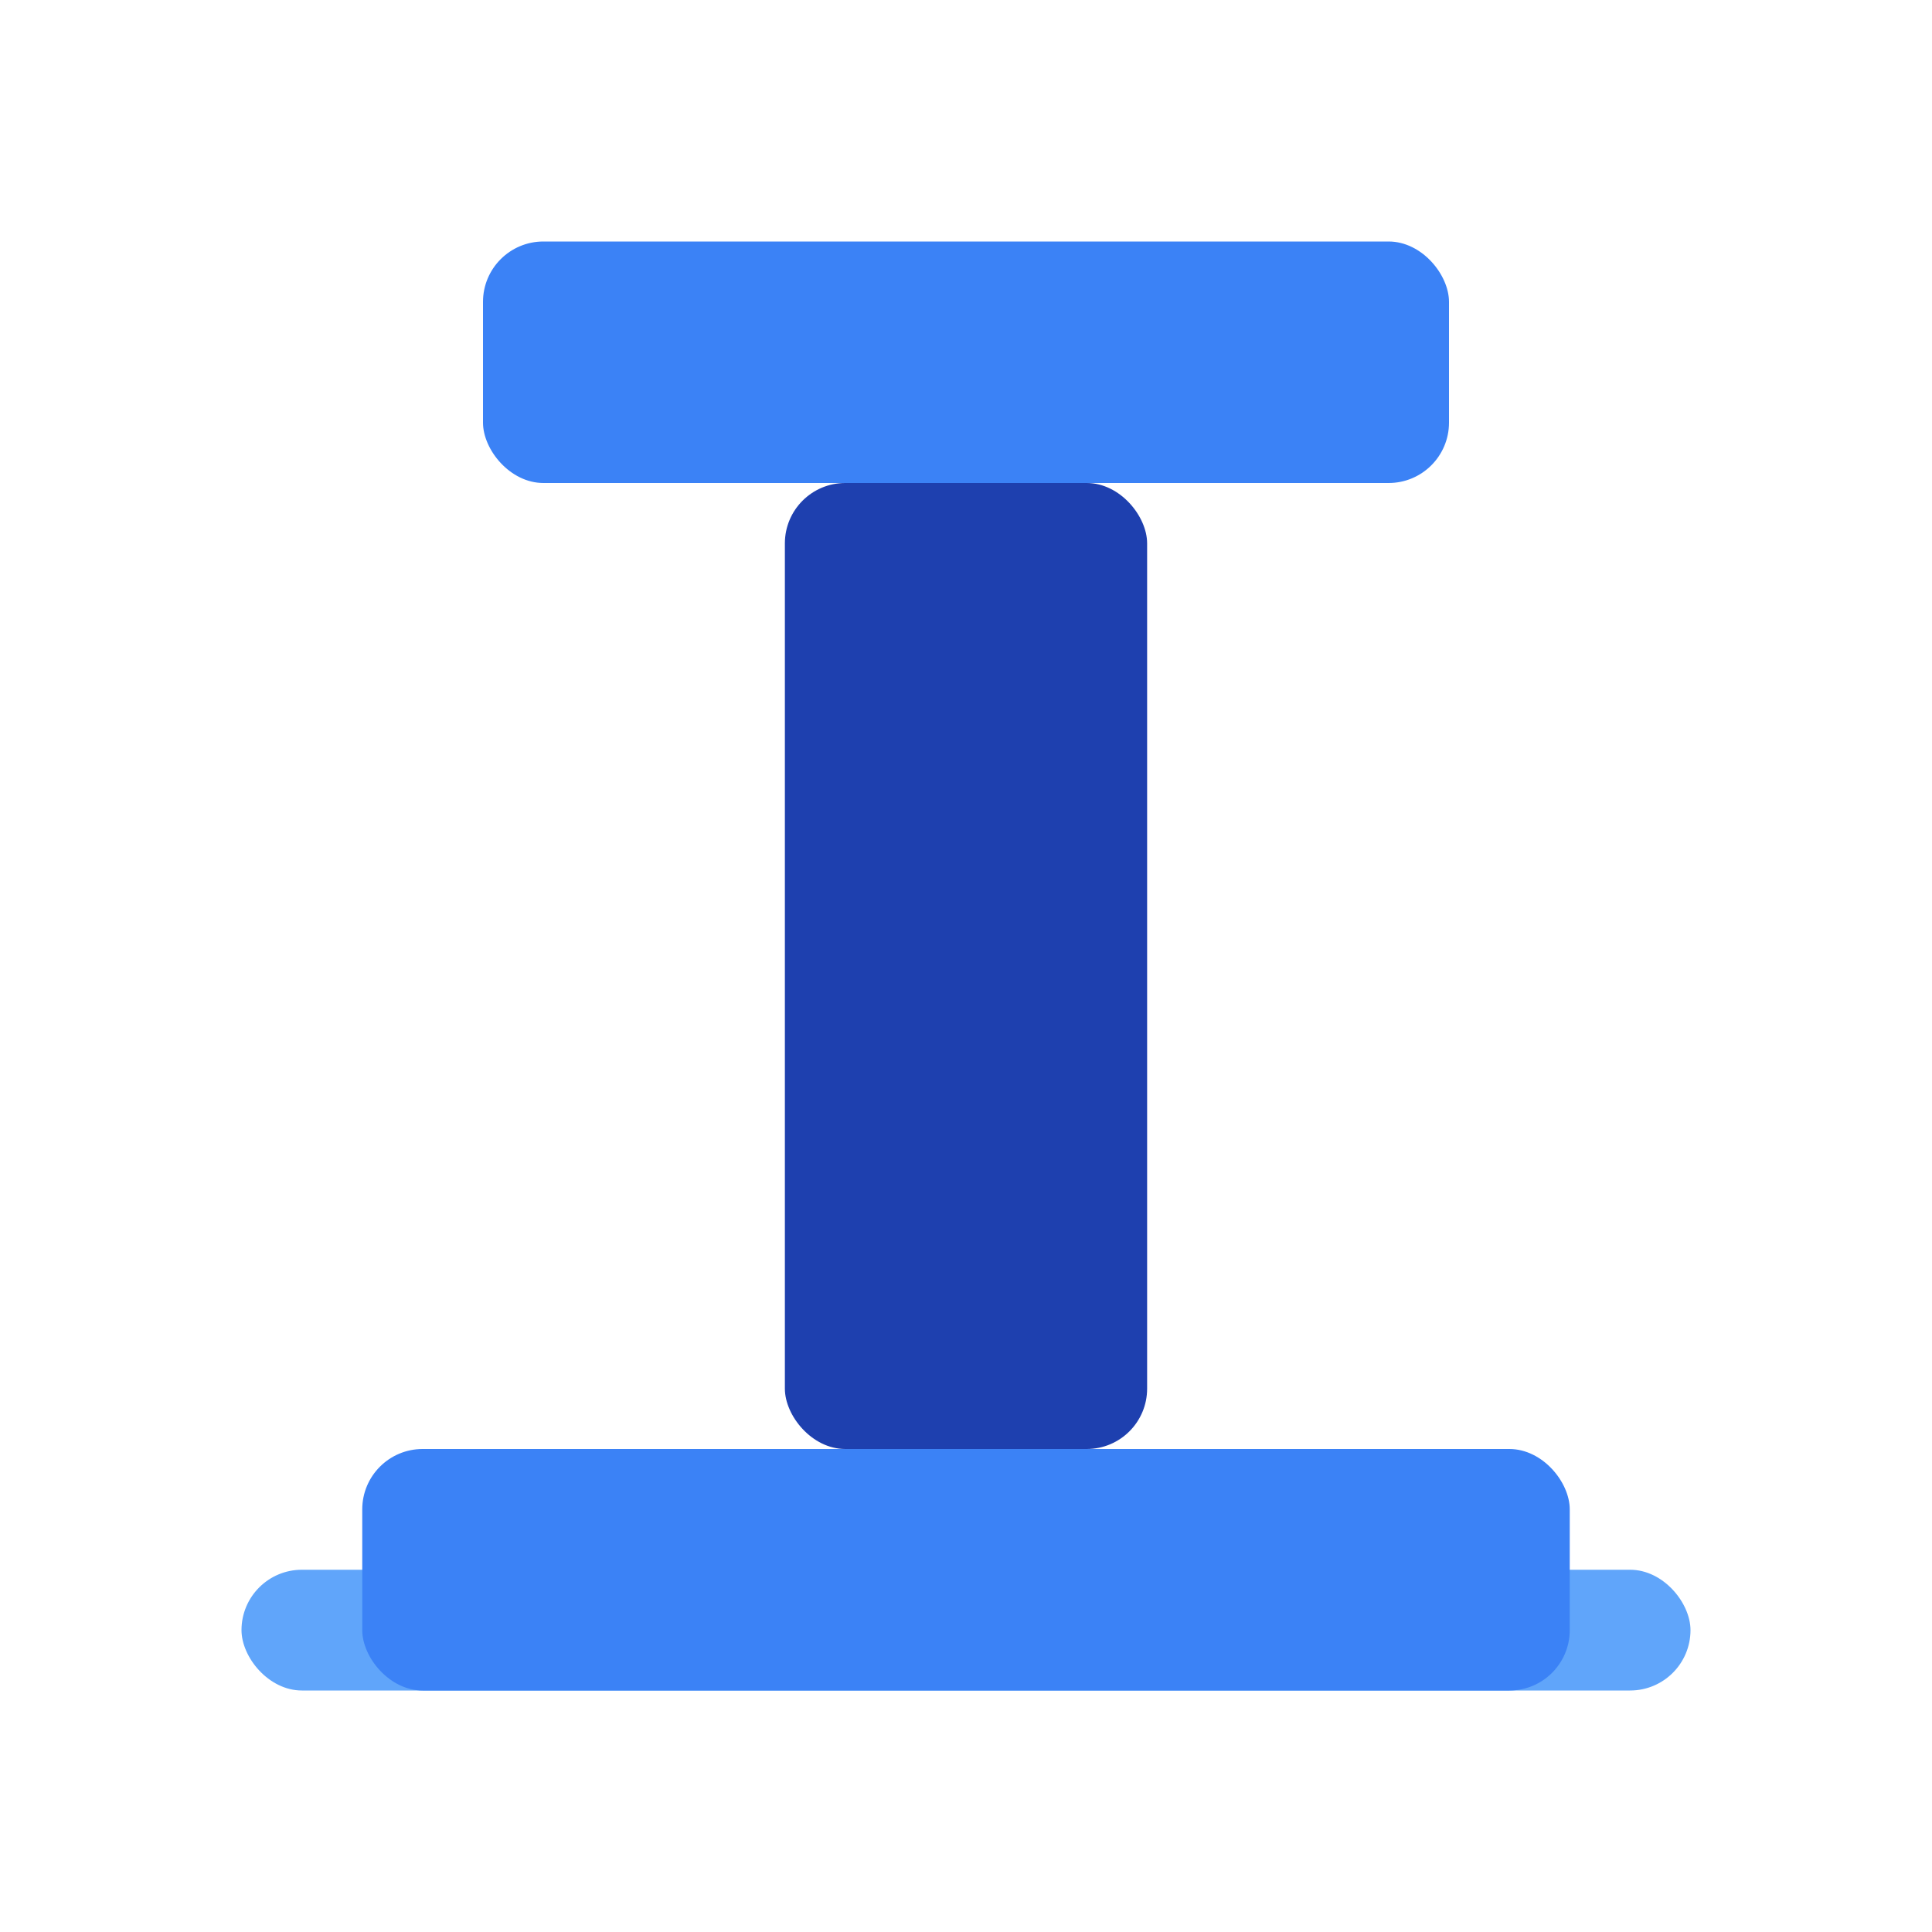 <svg xmlns="http://www.w3.org/2000/svg" width="32" height="32" viewBox="0 0 32 32" fill="none">
  <!-- Gavel Head -->
  <rect x="8" y="4" width="16" height="4" rx="1" fill="#3B82F6"/>
  <!-- Gavel Handle -->
  <rect x="13" y="8" width="6" height="16" rx="1" fill="#1E40AF"/>
  <!-- Base/Anvil -->
  <rect x="4" y="26" width="24" height="2" rx="1" fill="#60A5FA"/>
  <rect x="6" y="24" width="20" height="4" rx="1" fill="#3B82F6"/>
</svg>
